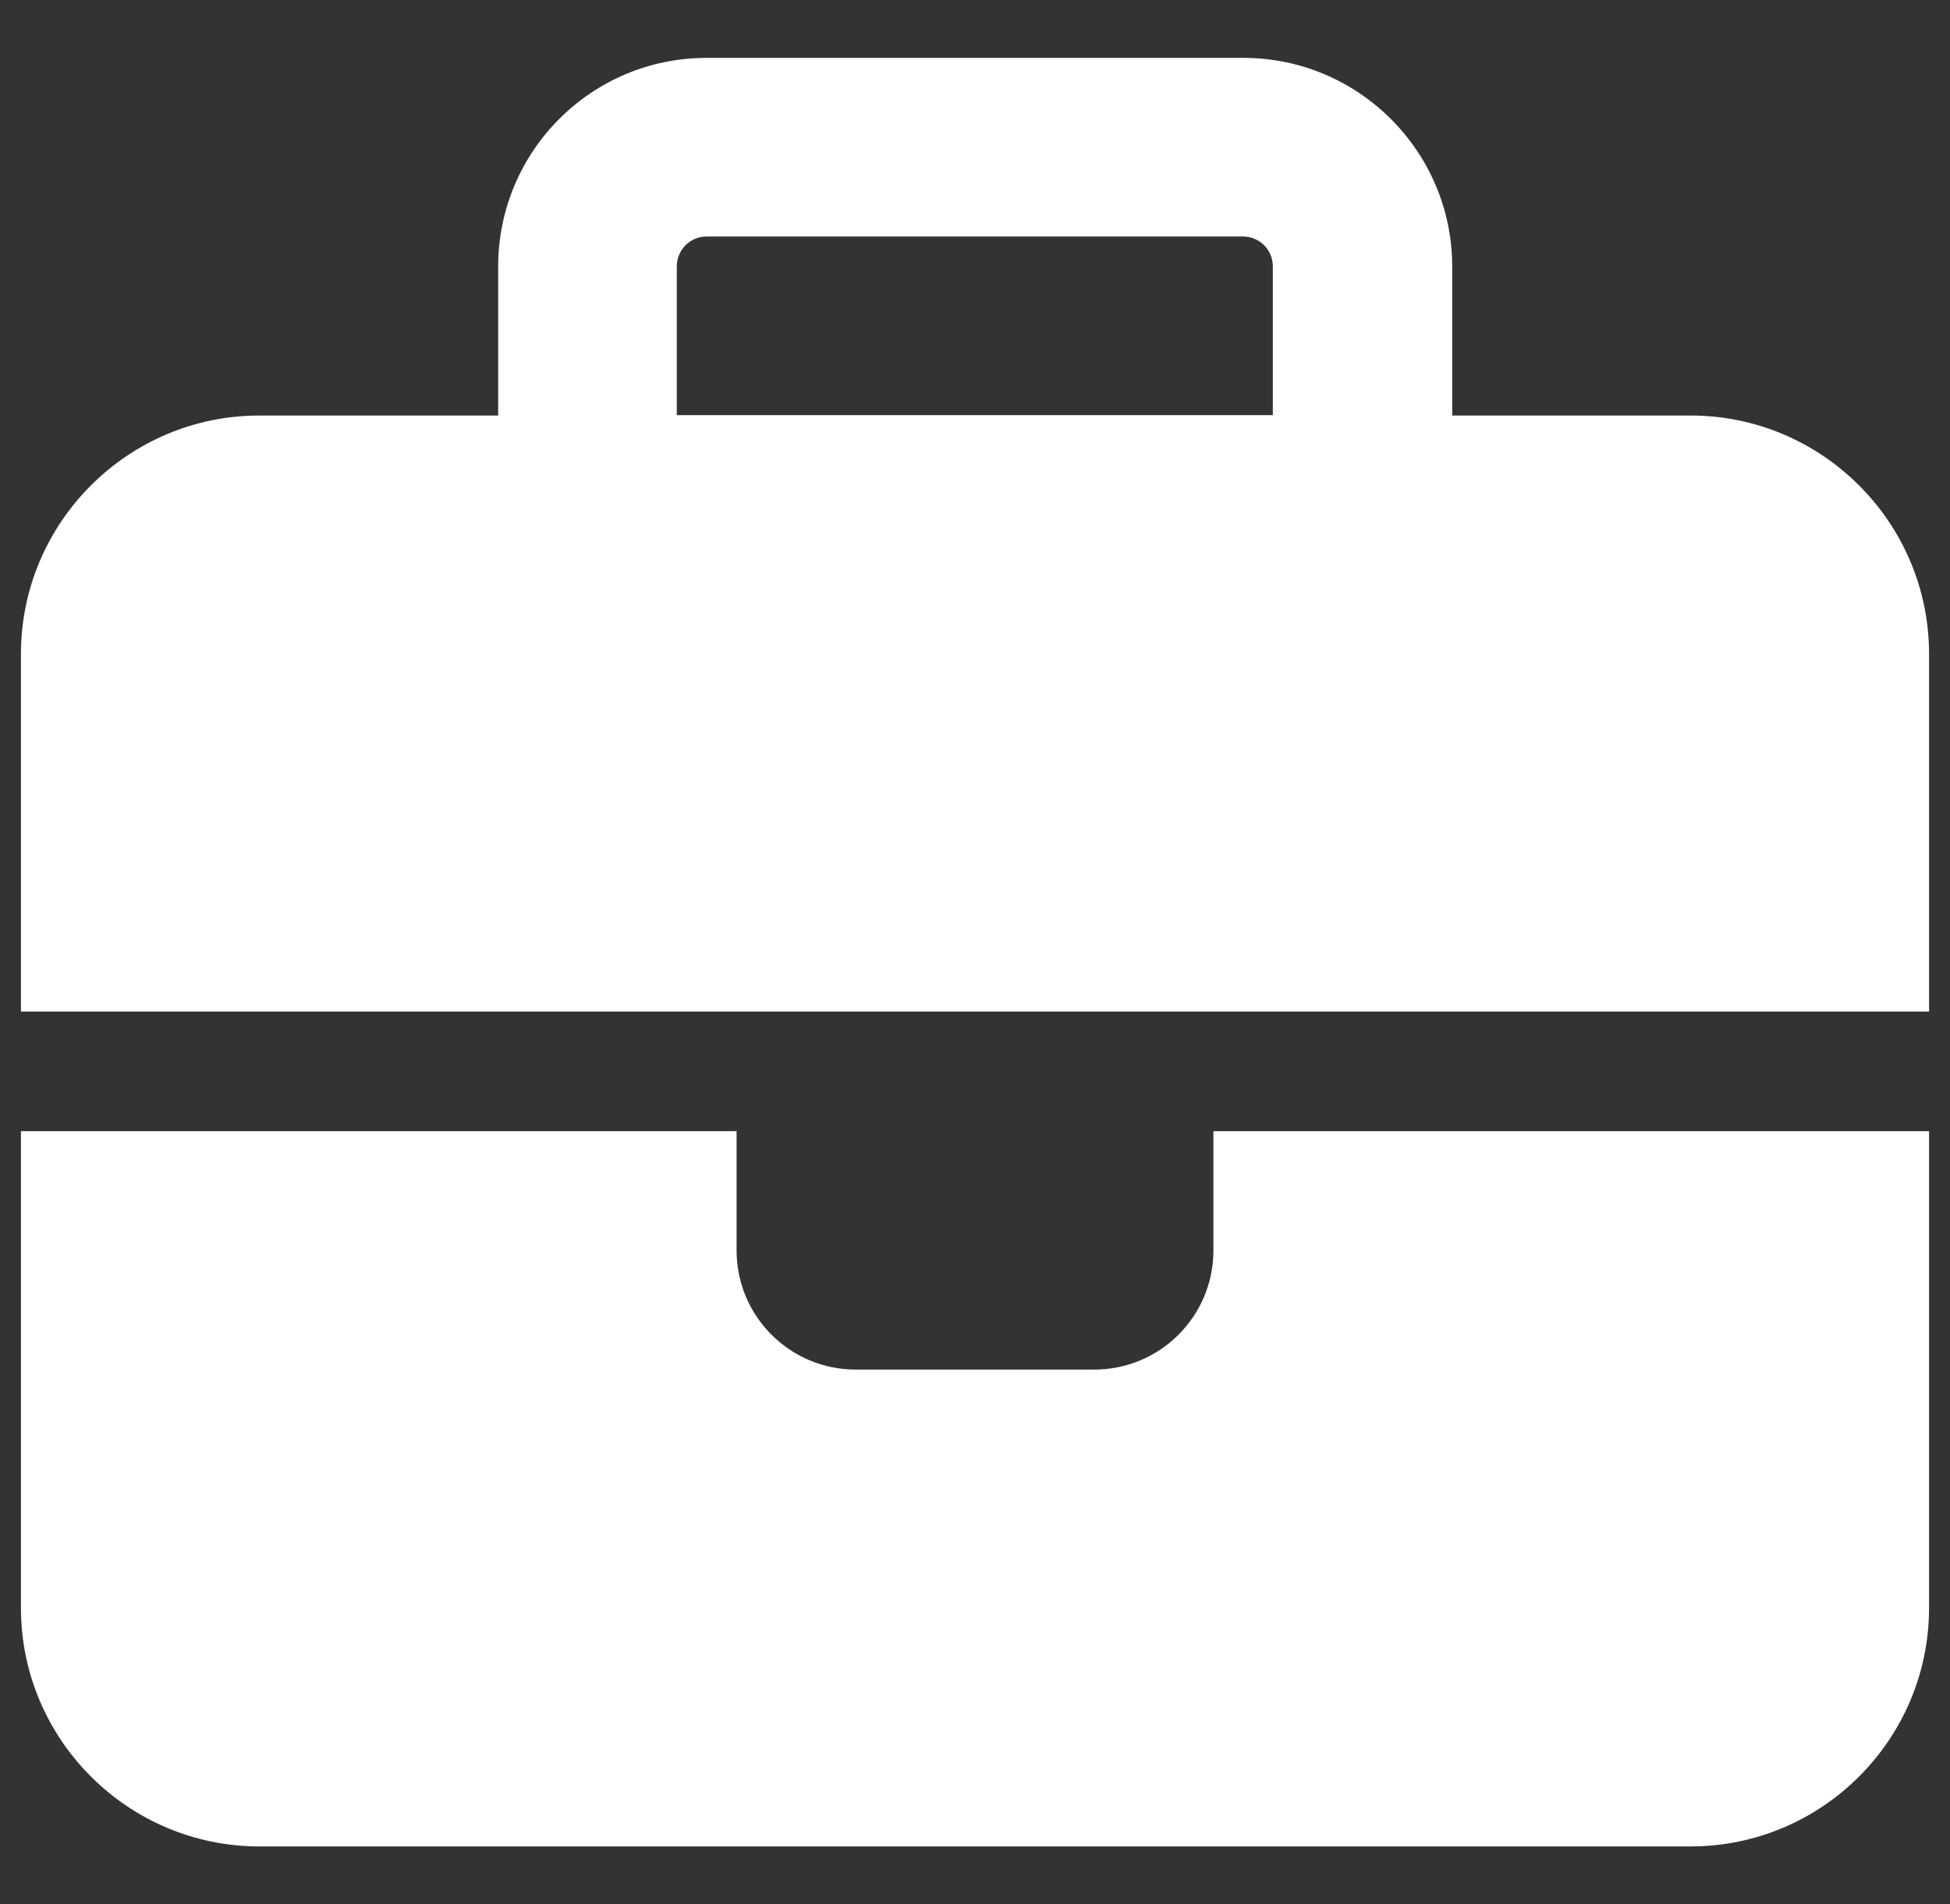 <?xml version="1.0" encoding="utf-8"?>
<!-- Generator: Adobe Illustrator 27.7.0, SVG Export Plug-In . SVG Version: 6.00 Build 0)  -->
<svg version="1.1" id="圖層_1" xmlns="http://www.w3.org/2000/svg" xmlns:xlink="http://www.w3.org/1999/xlink" x="0px" y="0px"
	 viewBox="0 0 512 500" style="enable-background:new 0 0 512 500;" xml:space="preserve">
<rect x="0" y="0" width="512" height="500" fill="#333333" stroke="none"/>
<style type="text/css">
	.st0{fill:#FFFFFF;}
</style>
<path class="st0" d="M185.5,62.1h140.9c4.3,0,7.8,3.5,7.8,7.8v39.1H177.7V70C177.7,65.6,181.2,62.1,185.5,62.1z M130.8,70v39.1H68.1
	c-34.5,0-62.6,28.1-62.6,62.6v93.9h187.9h125.2h187.9v-93.9c0-34.5-28.1-62.6-62.6-62.6h-62.6V70c0-30.2-24.6-54.8-54.8-54.8H185.5
	C155.3,15.2,130.8,39.7,130.8,70z M506.5,297H318.6v31.3c0,17.3-14,31.3-31.3,31.3h-62.6c-17.3,0-31.3-14-31.3-31.3V297H5.5v125.2
	c0,34.5,28.1,62.6,62.6,62.6h375.8c34.5,0,62.6-28.1,62.6-62.6V297z"/>
</svg>
